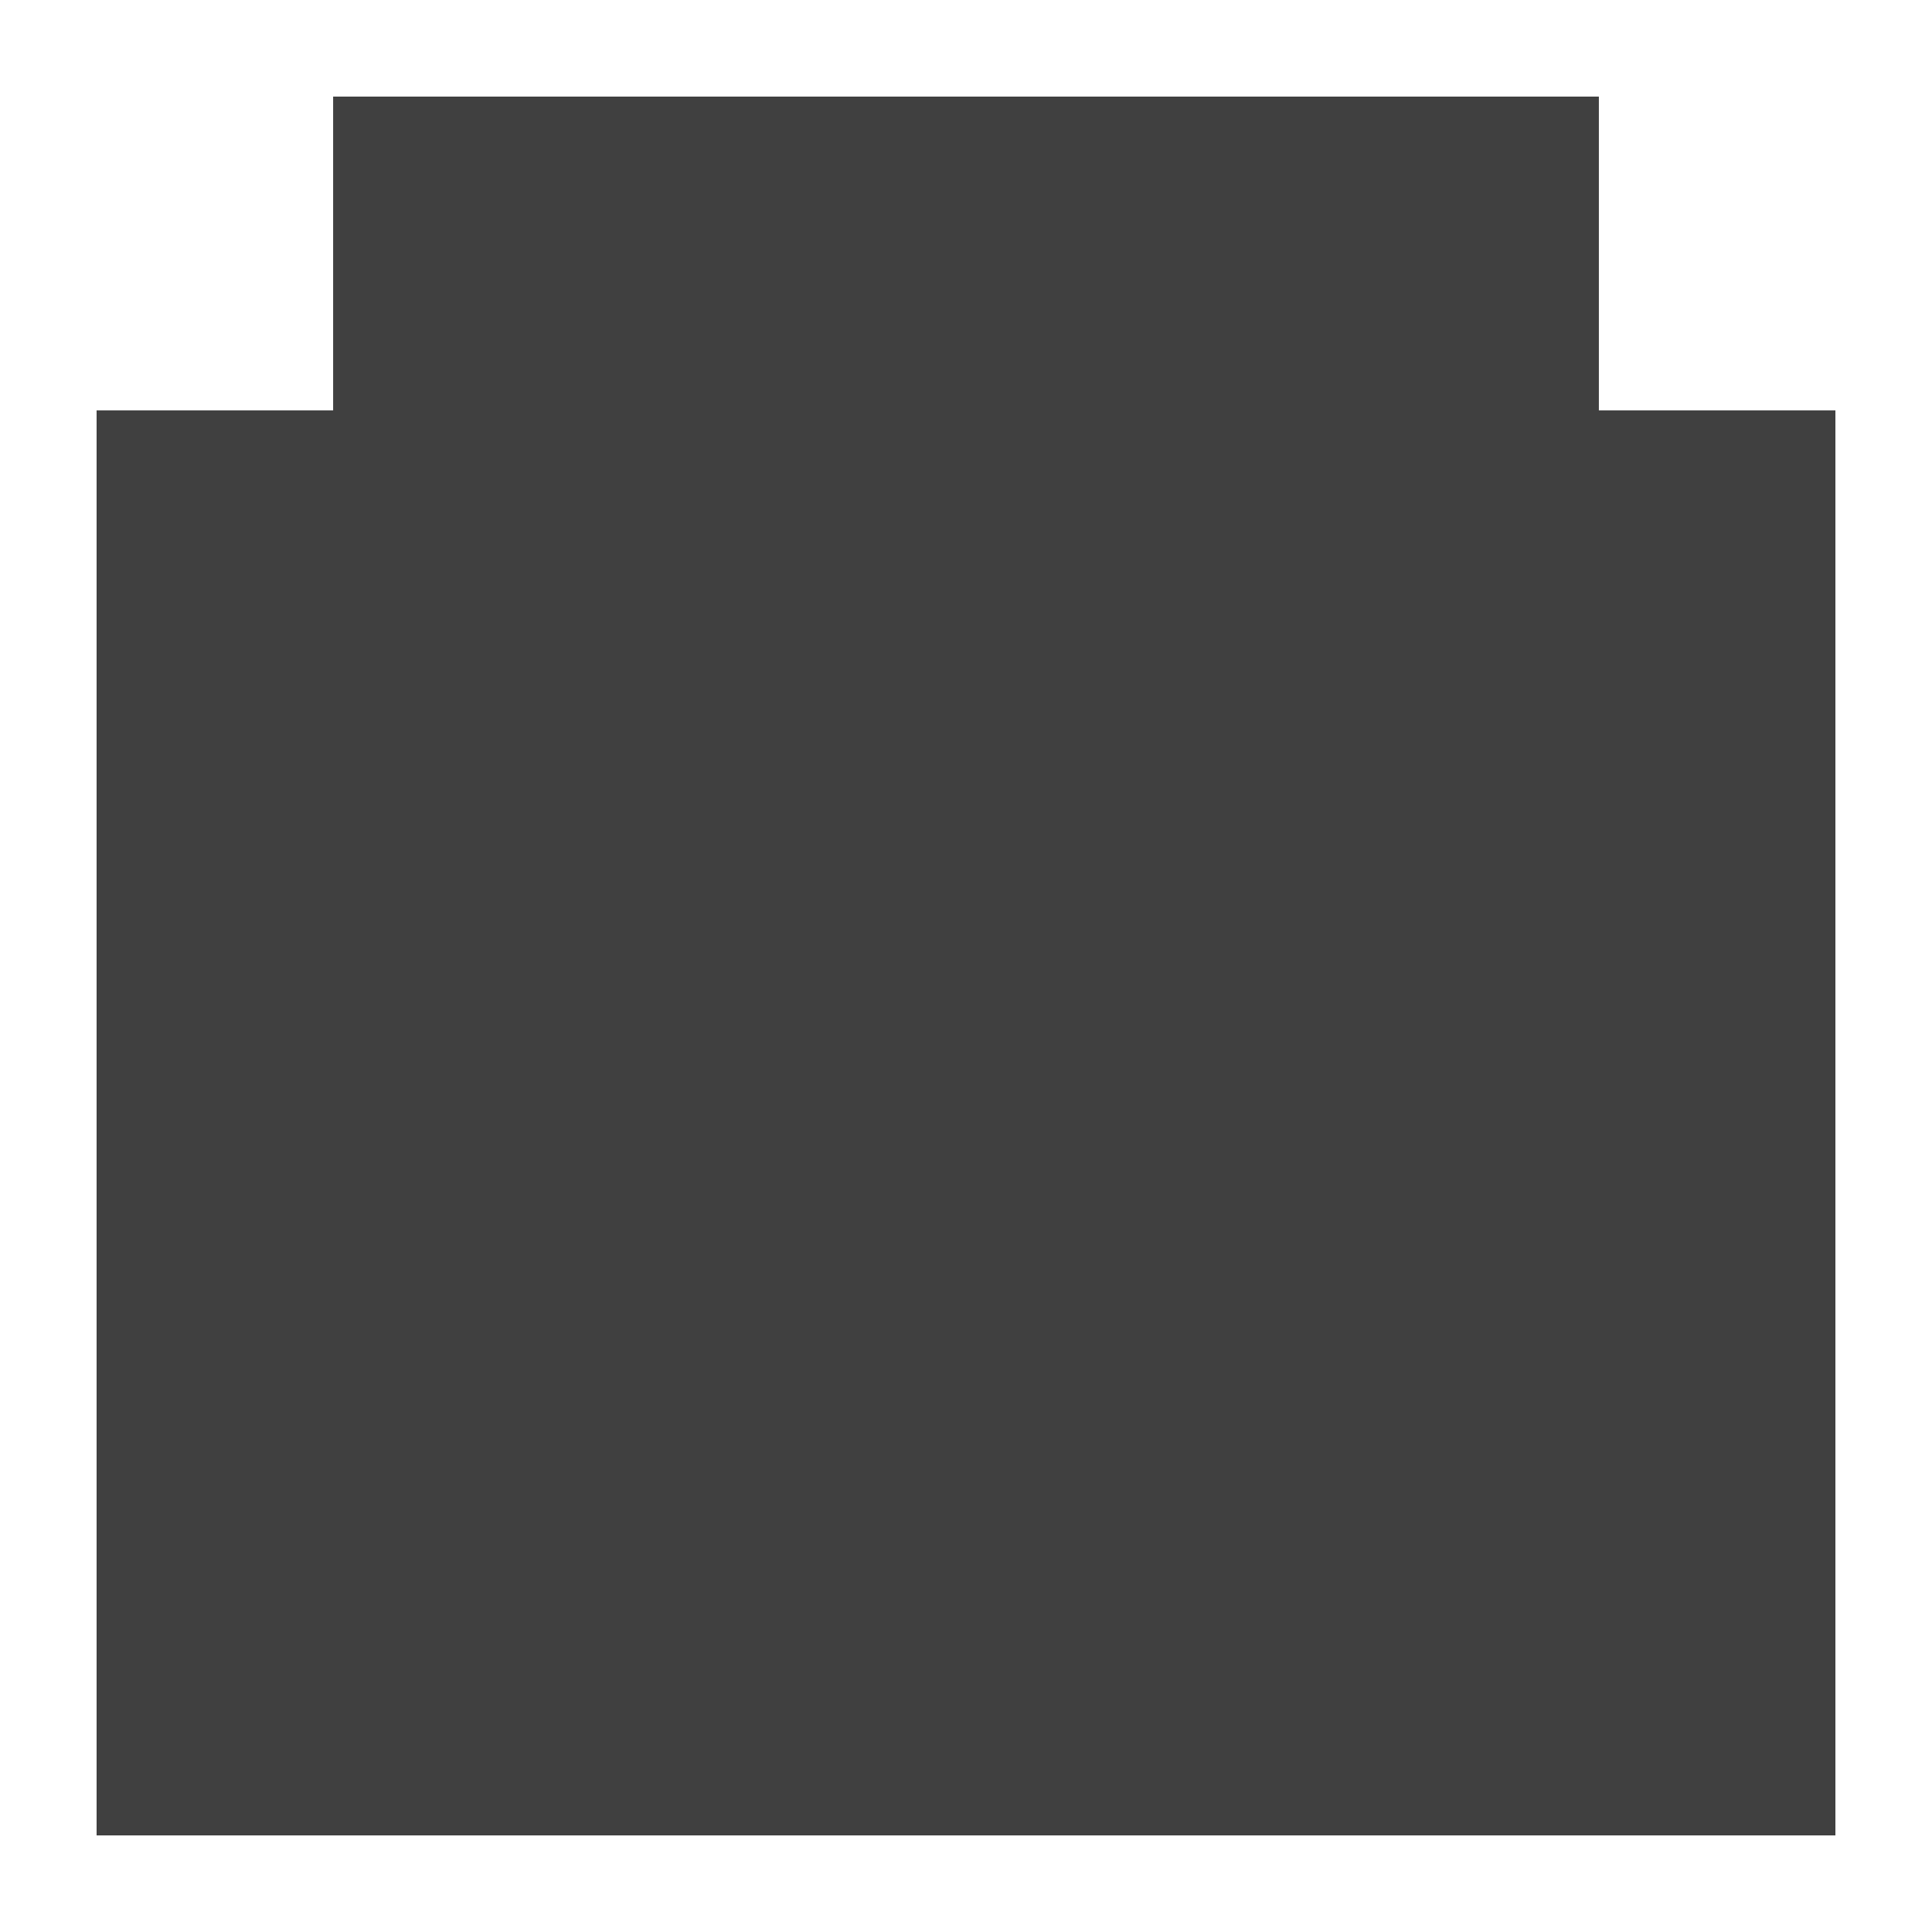 <svg xmlns="http://www.w3.org/2000/svg" xmlns:xlink="http://www.w3.org/1999/xlink" viewBox="0 0 40 40"><path fill="#fff" d="M0 0h40v40H0z"/><defs><path d="M382-696h40v40h-40z"/></defs><clipPath><use xlink:href="#SVGID_1_" overflow="visible"/></clipPath><g clip-path="url(#SVGID_2_)"><defs><path d="M-689-1146H711v2330H-689z"/></defs><clipPath><use xlink:href="#SVGID_3_" overflow="visible"/></clipPath><path fill="#fff" d="M377-701h50v50h-50z" clip-path="url(#SVGID_4_)"/></g><g clip-path="url(#SVGID_2_)"><defs><path d="M397.2-669.3h8.2v1.6h-8.2z"/></defs><clipPath><use xlink:href="#SVGID_5_" overflow="visible"/></clipPath><g clip-path="url(#SVGID_6_)"><defs><path d="M-689-1146H711v2330H-689z"/></defs><clipPath><use xlink:href="#SVGID_7_" overflow="visible"/></clipPath><path fill="#414141" d="M392.2-674.3h18.2v11.6h-18.2z" clip-path="url(#SVGID_8_)"/></g><g clip-path="url(#SVGID_6_)"><defs><path d="M395.5-687.4h13v3.2h1.6v-4.8h-16.2v4.8h1.6z"/></defs><clipPath><use xlink:href="#SVGID_9_" overflow="visible"/></clipPath><g clip-path="url(#SVGID_10_)"><defs><path d="M-689-1146H711v2330H-689z"/></defs><clipPath><use xlink:href="#SVGID_11_" overflow="visible"/></clipPath><path fill="#414141" d="M388.9-694h26.2v14.9h-26.2z" clip-path="url(#SVGID_12_)"/></g><g clip-path="url(#SVGID_10_)"><defs><path d="M389-689h26v26h-26z"/></defs><clipPath><use xlink:href="#SVGID_13_" overflow="visible"/></clipPath><g clip-path="url(#SVGID_14_)"><defs><path d="M-689-1146H711v2330H-689z"/></defs><clipPath><use xlink:href="#SVGID_15_" overflow="visible"/></clipPath><g clip-path="url(#SVGID_16_)"><defs><path d="M389-683h26v20h-26z"/></defs><clipPath><use xlink:href="#SVGID_17_" overflow="visible"/></clipPath><g clip-path="url(#SVGID_18_)"><defs><path d="M397.1-672.8h9.7v1.6h-9.7z"/></defs><defs><path d="M389-683h26v20h-26z"/></defs><clipPath><use xlink:href="#SVGID_19_" overflow="visible"/></clipPath><clipPath clip-path="url(#SVGID_21_)"><use xlink:href="#SVGID_20_" overflow="visible"/></clipPath><g clip-path="url(#SVGID_22_)"><defs><path d="M389-689h26v26h-26z"/></defs><clipPath><use xlink:href="#SVGID_23_" overflow="visible"/></clipPath><path fill="#414141" d="M392.1-677.8h19.7v11.6h-19.7z" clip-path="url(#SVGID_24_)"/></g><g clip-path="url(#SVGID_22_)"><defs><path d="M413.4-682.5h-22.7c-.9 0-1.6.7-1.6 1.6v9.8c0 .9.7 1.6 1.6 1.6h3.2v6.4h16.2v-6.4h3.2c.9 0 1.6-.7 1.6-1.6v-9.8c.1-.9-.6-1.6-1.5-1.6zm-17.9 8.1h13v9.8h-13v-9.8zm16.2-3.2c-.9 0-1.6-.7-1.6-1.6 0-.9.7-1.6 1.6-1.6s1.6.7 1.6 1.6c.1.8-.7 1.6-1.6 1.6z"/></defs><clipPath><use xlink:href="#SVGID_25_" overflow="visible"/></clipPath><g clip-path="url(#SVGID_26_)"><defs><path d="M389-689h26v26h-26z"/></defs><clipPath><use xlink:href="#SVGID_27_" overflow="visible"/></clipPath><path fill="#414141" d="M384-687.5h36v29.5h-36z" clip-path="url(#SVGID_28_)"/></g></g></g><g clip-path="url(#SVGID_18_)"><defs><path d="M0 0h40v40H0z"/></defs><clipPath><use xlink:href="#SVGID_29_" overflow="visible"/></clipPath><g clip-path="url(#SVGID_30_)"><defs><path d="M-1071-450H329v2330h-1400z"/></defs><clipPath><use xlink:href="#SVGID_31_" overflow="visible"/></clipPath><path fill="#fff" d="M-5-5h50v50H-5z" clip-path="url(#SVGID_32_)"/></g><g clip-path="url(#SVGID_30_)"><defs><path d="M15.2 26.7h8.2v1.6h-8.2z"/></defs><clipPath><use xlink:href="#SVGID_33_" overflow="visible"/></clipPath><g clip-path="url(#SVGID_34_)"><defs><path d="M-1071-450H329v2330h-1400z"/></defs><clipPath><use xlink:href="#SVGID_35_" overflow="visible"/></clipPath><path fill="#414141" d="M10.2 21.7h18.2v11.6H10.2z" clip-path="url(#SVGID_36_)"/></g><g clip-path="url(#SVGID_34_)"><defs><path d="M13.5 8.6h13v3.2h1.6V7H11.9v4.8h1.6z"/></defs><clipPath><use xlink:href="#SVGID_37_" overflow="visible"/></clipPath><g clip-path="url(#SVGID_38_)"><defs><path d="M-1071-450H329v2330h-1400z"/></defs><clipPath><use xlink:href="#SVGID_39_" overflow="visible"/></clipPath><path fill="#414141" d="M6.9 2h26.2v14.9H6.9z" clip-path="url(#SVGID_40_)"/></g><g clip-path="url(#SVGID_38_)"><defs><path d="M7 7h26v26H7z"/></defs><clipPath><use xlink:href="#SVGID_41_" overflow="visible"/></clipPath><g clip-path="url(#SVGID_42_)"><defs><path d="M-1071-450H329v2330h-1400z"/></defs><clipPath><use xlink:href="#SVGID_43_" overflow="visible"/></clipPath><g clip-path="url(#SVGID_44_)"><defs><path d="M7 13h26v20H7z"/></defs><defs><path d="M7 13h26v20H7z"/></defs><clipPath><use xlink:href="#SVGID_45_" overflow="visible"/></clipPath><clipPath clip-path="url(#SVGID_47_)"><use xlink:href="#SVGID_46_" overflow="visible"/></clipPath><g clip-path="url(#SVGID_48_)"><defs><path d="M7 7h26v26H7z"/></defs><clipPath><use xlink:href="#SVGID_49_" overflow="visible"/></clipPath><path fill="#414141" d="M10.1 18.2h19.7v11.6H10.1z" clip-path="url(#SVGID_50_)"/></g><g clip-path="url(#SVGID_48_)"><defs><path d="M7 7h26v26H7z"/></defs><clipPath><use xlink:href="#SVGID_51_" overflow="visible"/></clipPath><path fill="#414141" d="M2 8.5h36V38H2z" clip-path="url(#SVGID_52_)"/></g></g></g></g></g></g></g></g></g></g></g></g><defs><path d="M15.2 26.7h8.2v1.6h-8.2z"/></defs><clipPath><use xlink:href="#SVGID_53_" overflow="visible"/></clipPath><g clip-path="url(#SVGID_54_)"><defs><path d="M-1071-450H329v2330h-1400z"/></defs><clipPath><use xlink:href="#SVGID_55_" overflow="visible"/></clipPath><path fill="#404040" d="M10.2 21.7h18.2v11.6H10.2z" clip-path="url(#SVGID_56_)"/></g><defs><path d="M13.5 8.6h13v3.2h1.6V7H11.9v4.8h1.6V8.6z"/></defs><clipPath><use xlink:href="#SVGID_57_" overflow="visible"/></clipPath><g clip-path="url(#SVGID_58_)"><defs><path d="M-1071-450H329v2330h-1400z"/></defs><clipPath><use xlink:href="#SVGID_59_" overflow="visible"/></clipPath><path fill="#404040" d="M6.9 2h26.2v14.9H6.9z" clip-path="url(#SVGID_60_)"/></g><defs><path d="M7 7h26v26H7z"/></defs><clipPath><use xlink:href="#SVGID_61_" overflow="visible"/></clipPath><g clip-path="url(#SVGID_62_)"><defs><path d="M-1071-450H329v2330h-1400z"/></defs><clipPath><use xlink:href="#SVGID_63_" overflow="visible"/></clipPath><g clip-path="url(#SVGID_64_)"><defs><path d="M7 13h26v20H7z"/></defs><clipPath><use xlink:href="#SVGID_65_" overflow="visible"/></clipPath><g clip-path="url(#SVGID_66_)"><defs><path d="M15.1 23.2h9.7v1.6h-9.7z"/></defs><clipPath><use xlink:href="#SVGID_67_" overflow="visible"/></clipPath><g clip-path="url(#SVGID_68_)"><defs><path d="M7 7h26v26H7z"/></defs><clipPath><use xlink:href="#SVGID_69_" overflow="visible"/></clipPath><path fill="#404040" d="M10.1 18.2h19.7v11.6H10.1z" clip-path="url(#SVGID_70_)"/></g></g><g clip-path="url(#SVGID_66_)"><defs><path d="M31.4 13.5H8.6c-.9 0-1.6.7-1.6 1.6v9.8c0 .9.7 1.6 1.6 1.6h3.2V33H28v-6.4h3.2c.9 0 1.6-.7 1.6-1.6v-9.8c.2-1-.5-1.7-1.4-1.7zm-17.9 8.1h13v9.8h-13v-9.8zm16.2-3.2c-.9 0-1.6-.7-1.6-1.6 0-.9.7-1.6 1.6-1.6.9 0 1.6.7 1.6 1.6.1.8-.7 1.6-1.6 1.6z"/></defs><clipPath><use xlink:href="#SVGID_71_" overflow="visible"/></clipPath><g clip-path="url(#SVGID_72_)"><defs><path d="M7 7h26v26H7z"/></defs><clipPath><use xlink:href="#SVGID_73_" overflow="visible"/></clipPath><path fill="#404040" d="M2 8.5h36V38H2z" clip-path="url(#SVGID_74_)"/></g></g></g></g></svg>